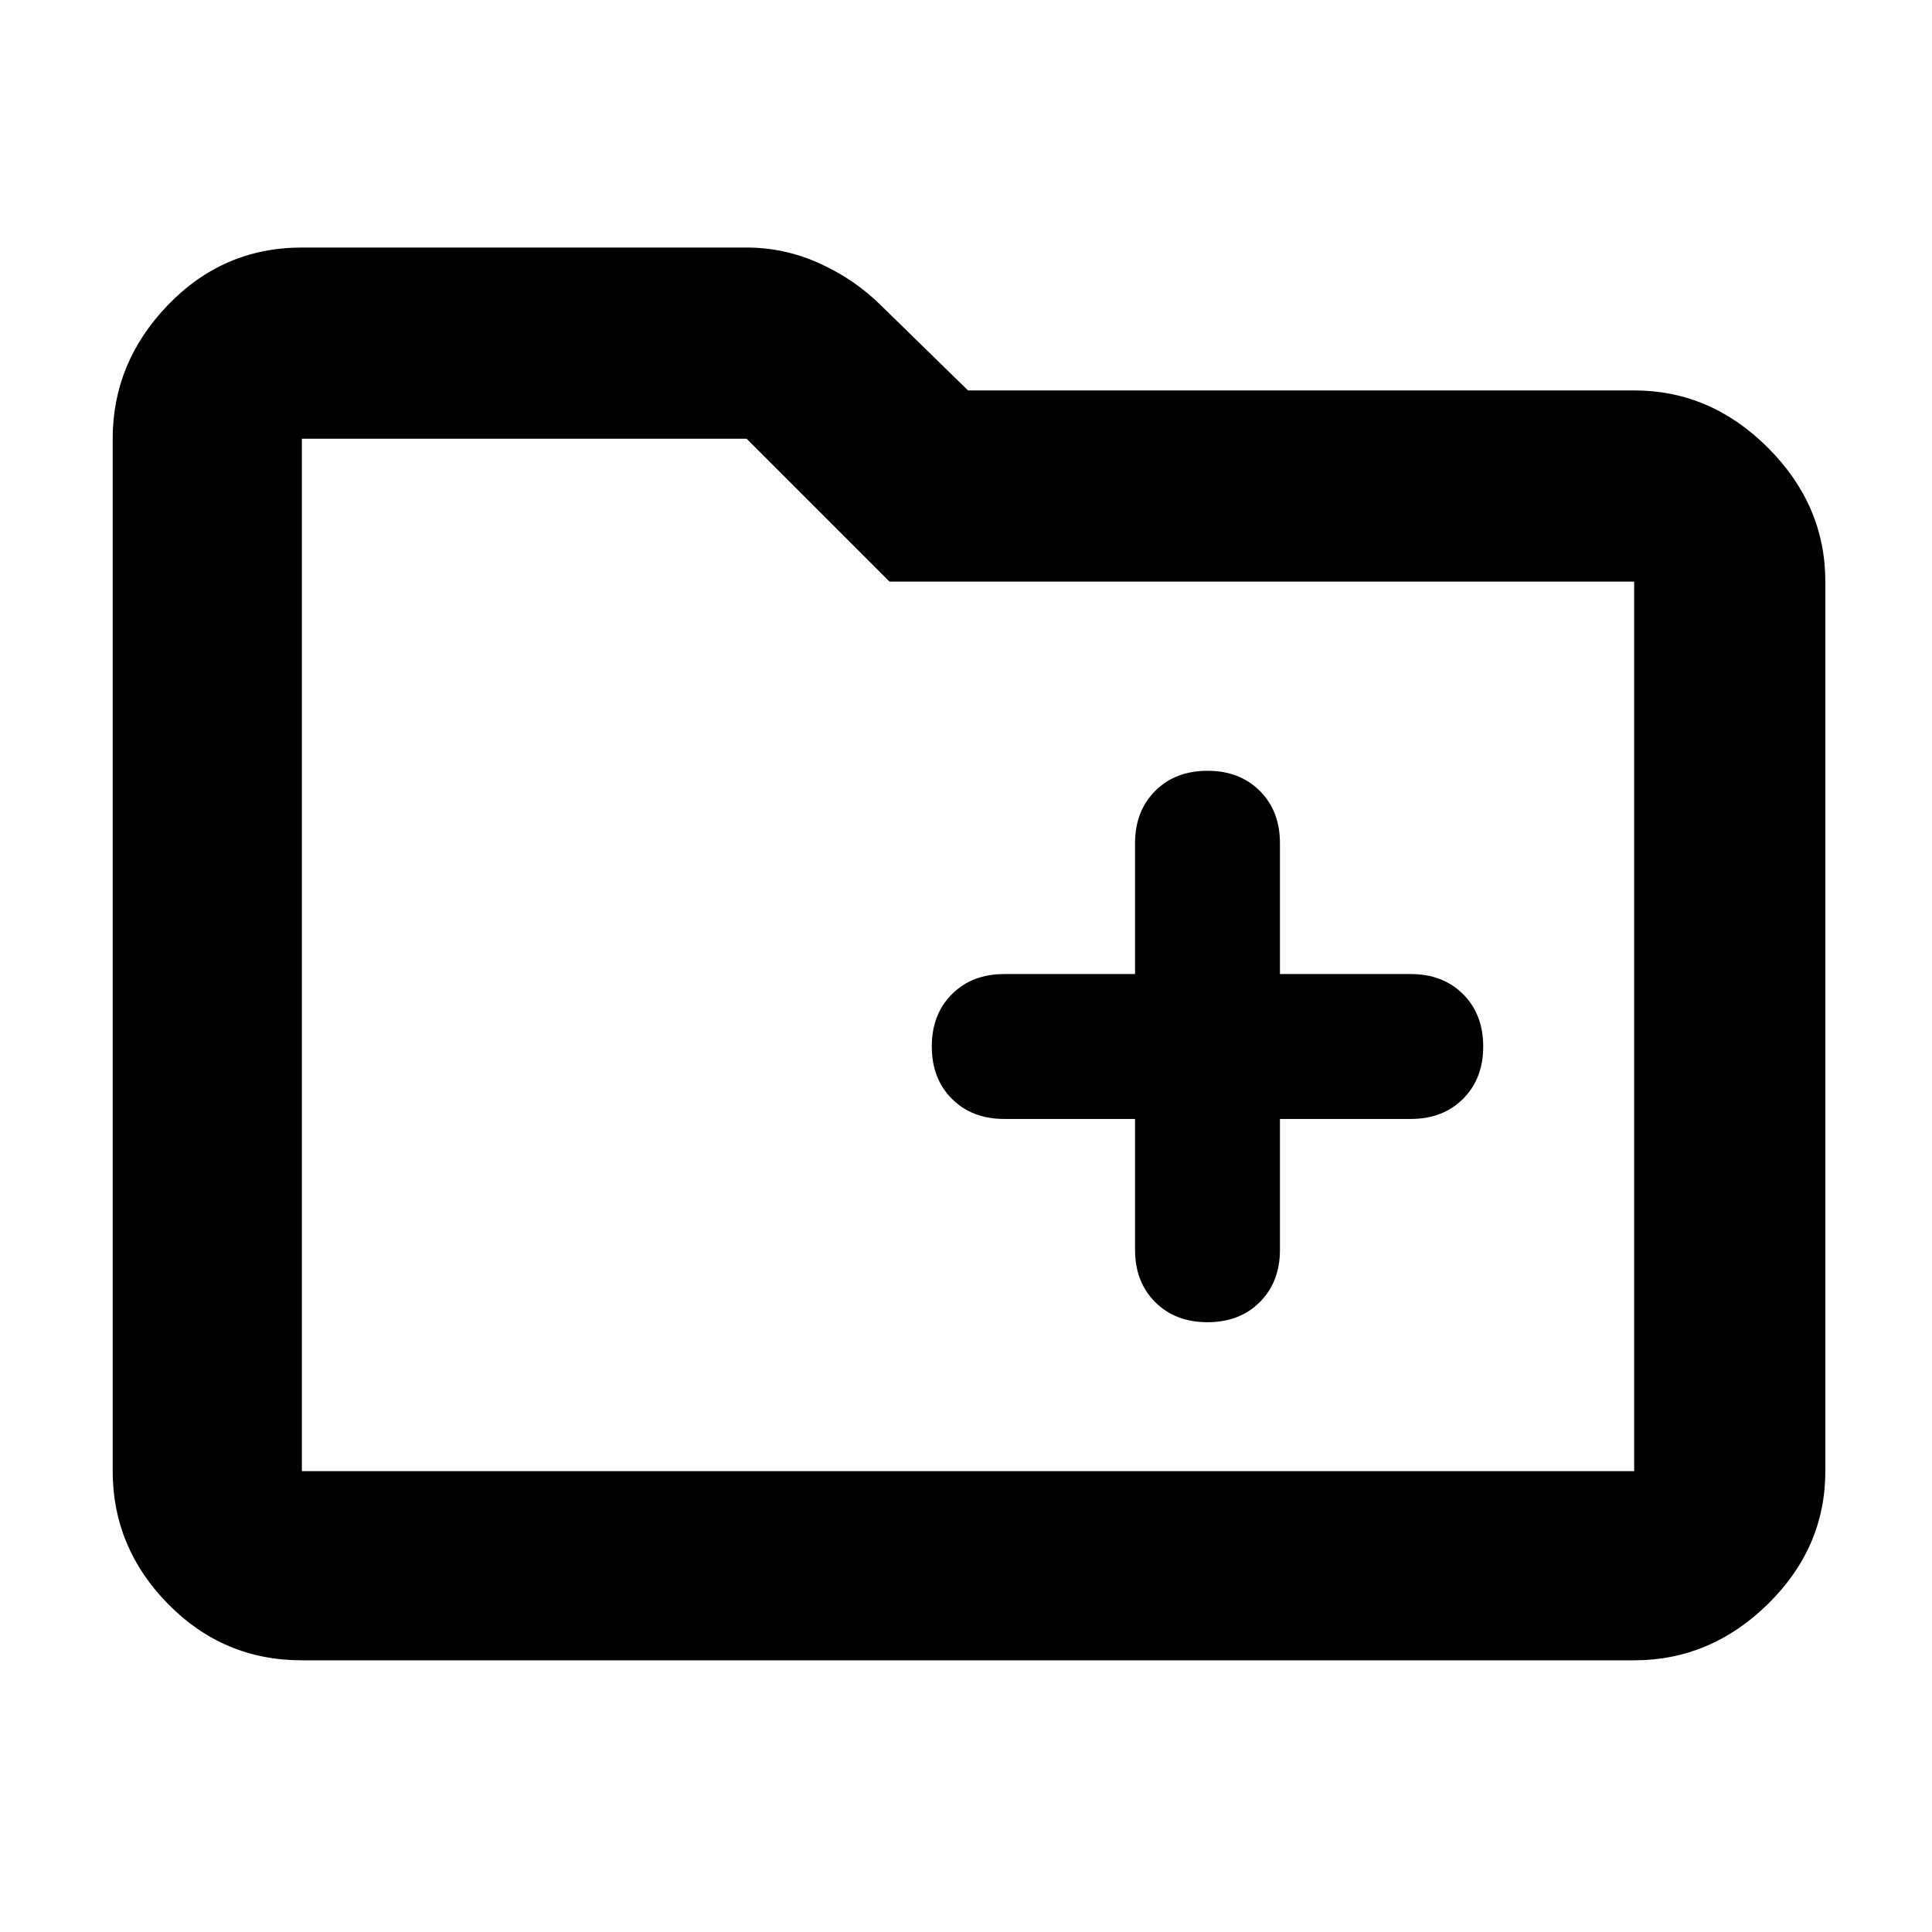 <svg xmlns="http://www.w3.org/2000/svg" width="48" height="48" viewBox="0 0 48 48"><path d="M30 32.85q.8 0 1.3-.5t.5-1.3V27.8h3.25q.8 0 1.3-.5t.5-1.3q0-.8-.5-1.3t-1.3-.5H31.8v-3.25q0-.8-.5-1.3t-1.3-.5q-.8 0-1.3.5t-.5 1.3v3.25h-3.25q-.8 0-1.3.5t-.5 1.3q0 .8.5 1.3t1.3.5h3.25v3.25q0 .8.5 1.3t1.3.5Zm-22.5 8.4q-1.95 0-3.325-1.4-1.375-1.4-1.375-3.3V10.9q0-1.9 1.375-3.325Q5.55 6.15 7.5 6.15h11.05q.95 0 1.825.4T21.9 7.6l2.15 2.1H40.6q1.9 0 3.325 1.425 1.425 1.425 1.425 3.325v22.1q0 1.9-1.425 3.3t-3.325 1.4Zm0-30.35v25.65h33.1v-22.1H22.1l-3.55-3.55H7.5Zm0 0v25.65Z"/></svg>
